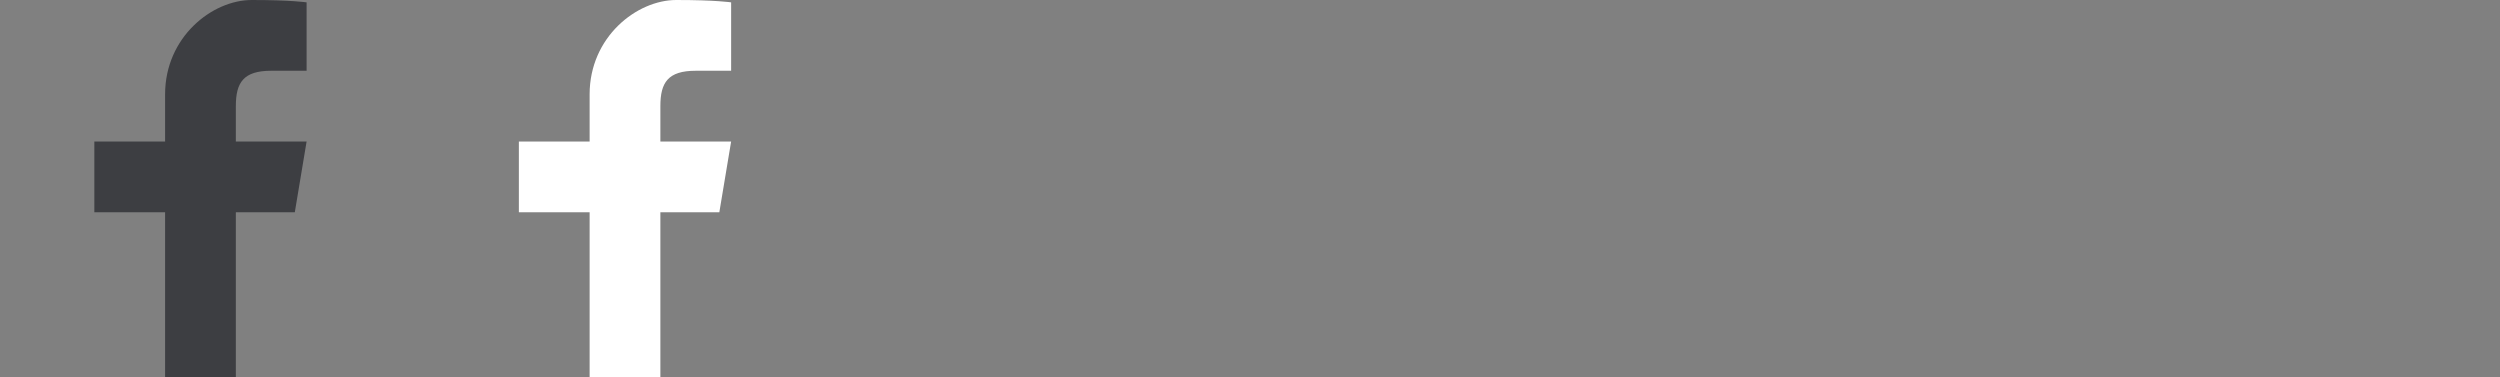 <svg width="106" height="16" viewBox="0 0 106 16" xmlns="http://www.w3.org/2000/svg" xmlns:xlink="http://www.w3.org/1999/xlink"><rect x="0" y="0" width="106" height="16" fill="#808080" stroke="none"/><symbol id="a"><path d="M10 9h2.5l.5-3h-3V4.5c0-1 .32-1.5 1.5-1.5H13V.1s-.651-.1-2.326-.1C9 0 7 1.566 7 4v2H4v3h3v7h3V9z"/></symbol><use xlink:href="#a" fill="#3d3e42"/><use x="18" xlink:href="#a" fill="#fff"/></svg>